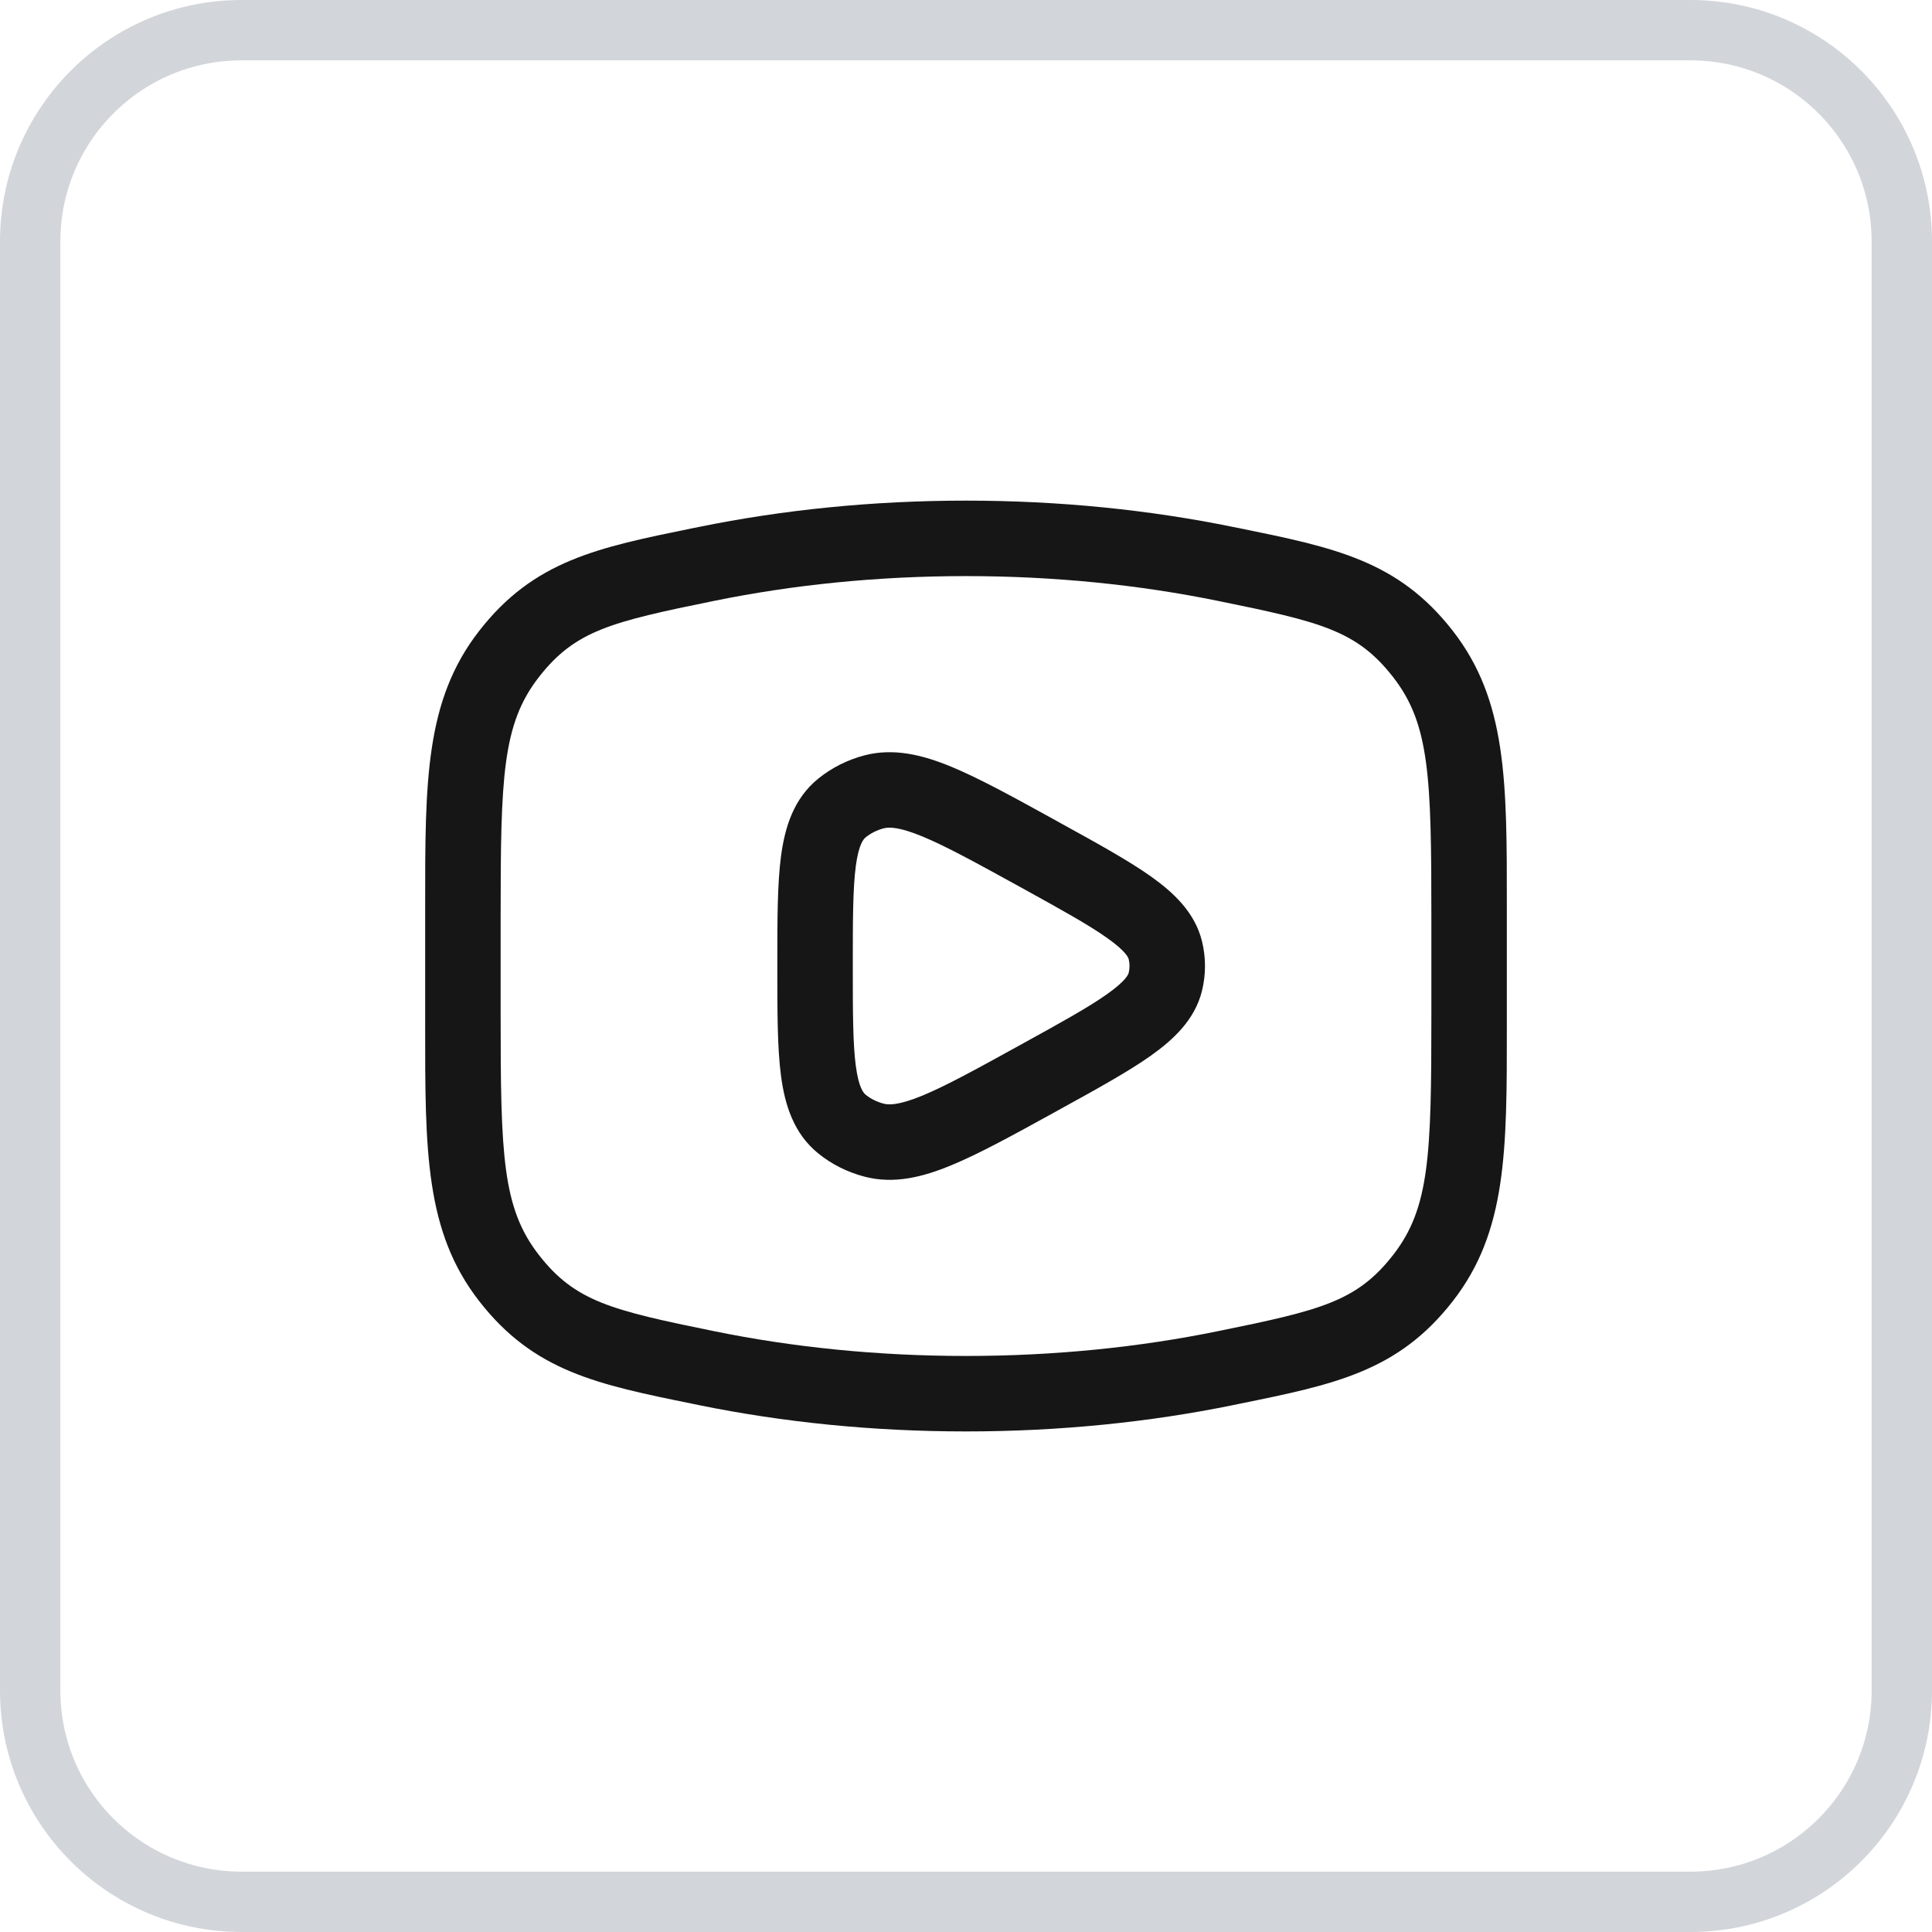 <svg width="32" height="32" viewBox="0 0 32 32" fill="none" xmlns="http://www.w3.org/2000/svg">
<path d="M0.5 4C0.5 2.067 2.067 0.5 4 0.5H28C29.933 0.5 31.5 2.067 31.5 4V28C31.5 29.933 29.933 31.5 28 31.5H4C2.067 31.5 0.5 29.933 0.5 28V4Z" stroke="#D2D6DB"/>
<path fill-rule="evenodd" clip-rule="evenodd" d="M17.54 13.619L17.472 13.581C16.785 13.202 16.223 12.893 15.76 12.701C15.291 12.507 14.809 12.383 14.319 12.511C14.04 12.584 13.779 12.714 13.555 12.895C13.145 13.226 13 13.701 12.936 14.18C12.875 14.643 12.875 15.241 12.875 15.956V16.045C12.875 16.759 12.875 17.358 12.936 17.821C13 18.3 13.145 18.775 13.555 19.106C13.779 19.287 14.04 19.416 14.319 19.489C14.809 19.618 15.291 19.494 15.76 19.299C16.223 19.108 16.785 18.798 17.472 18.42L17.54 18.382C18.169 18.036 18.688 17.75 19.062 17.485C19.436 17.219 19.791 16.89 19.909 16.41C19.975 16.14 19.975 15.86 19.909 15.591C19.791 15.111 19.436 14.782 19.062 14.516C18.688 14.251 18.169 13.965 17.54 13.619ZM14.636 13.72C14.725 13.697 14.891 13.694 15.282 13.856C15.673 14.018 16.173 14.293 16.902 14.694C17.574 15.065 18.03 15.317 18.338 15.536C18.653 15.759 18.689 15.863 18.695 15.888C18.713 15.962 18.713 16.038 18.695 16.112C18.689 16.137 18.653 16.242 18.338 16.465C18.03 16.684 17.574 16.936 16.902 17.306C16.173 17.708 15.673 17.983 15.282 18.145C14.891 18.306 14.725 18.304 14.636 18.28C14.522 18.25 14.421 18.199 14.341 18.134C14.303 18.103 14.224 18.021 14.175 17.656C14.126 17.286 14.125 16.771 14.125 16C14.125 15.23 14.126 14.715 14.175 14.344C14.224 13.98 14.303 13.897 14.341 13.867C14.421 13.802 14.522 13.75 14.636 13.72Z" fill="#161616"/>
<path fill-rule="evenodd" clip-rule="evenodd" d="M16 8.292C14.451 8.292 12.963 8.445 11.581 8.727L11.475 8.748C9.896 9.07 8.844 9.284 7.937 10.449C7.04 11.602 7.041 12.94 7.042 15.011V16.99C7.041 19.061 7.04 20.398 7.937 21.551C8.844 22.717 9.896 22.931 11.475 23.252L11.581 23.274C12.963 23.556 14.451 23.709 16 23.709C17.549 23.709 19.037 23.556 20.419 23.274L20.525 23.252C22.104 22.931 23.156 22.717 24.063 21.551C24.96 20.398 24.959 19.061 24.958 16.99L24.958 15.011C24.959 12.94 24.96 11.602 24.063 10.449C23.156 9.284 22.104 9.07 20.525 8.748L20.419 8.727C19.037 8.445 17.549 8.292 16 8.292ZM11.83 9.952C13.128 9.687 14.533 9.542 16 9.542C17.467 9.542 18.872 9.687 20.17 9.952C21.88 10.3 22.475 10.444 23.076 11.217C23.68 11.994 23.708 12.866 23.708 15.197L23.708 16.803C23.708 19.135 23.68 20.007 23.076 20.784C22.475 21.556 21.88 21.701 20.17 22.049C18.872 22.314 17.467 22.459 16 22.459C14.533 22.459 13.128 22.314 11.83 22.049C10.12 21.701 9.525 21.556 8.924 20.784C8.32 20.007 8.292 19.135 8.292 16.803V15.197C8.292 12.866 8.32 11.994 8.924 11.217C9.525 10.444 10.12 10.3 11.83 9.952Z" fill="#161616"/>
</svg>
